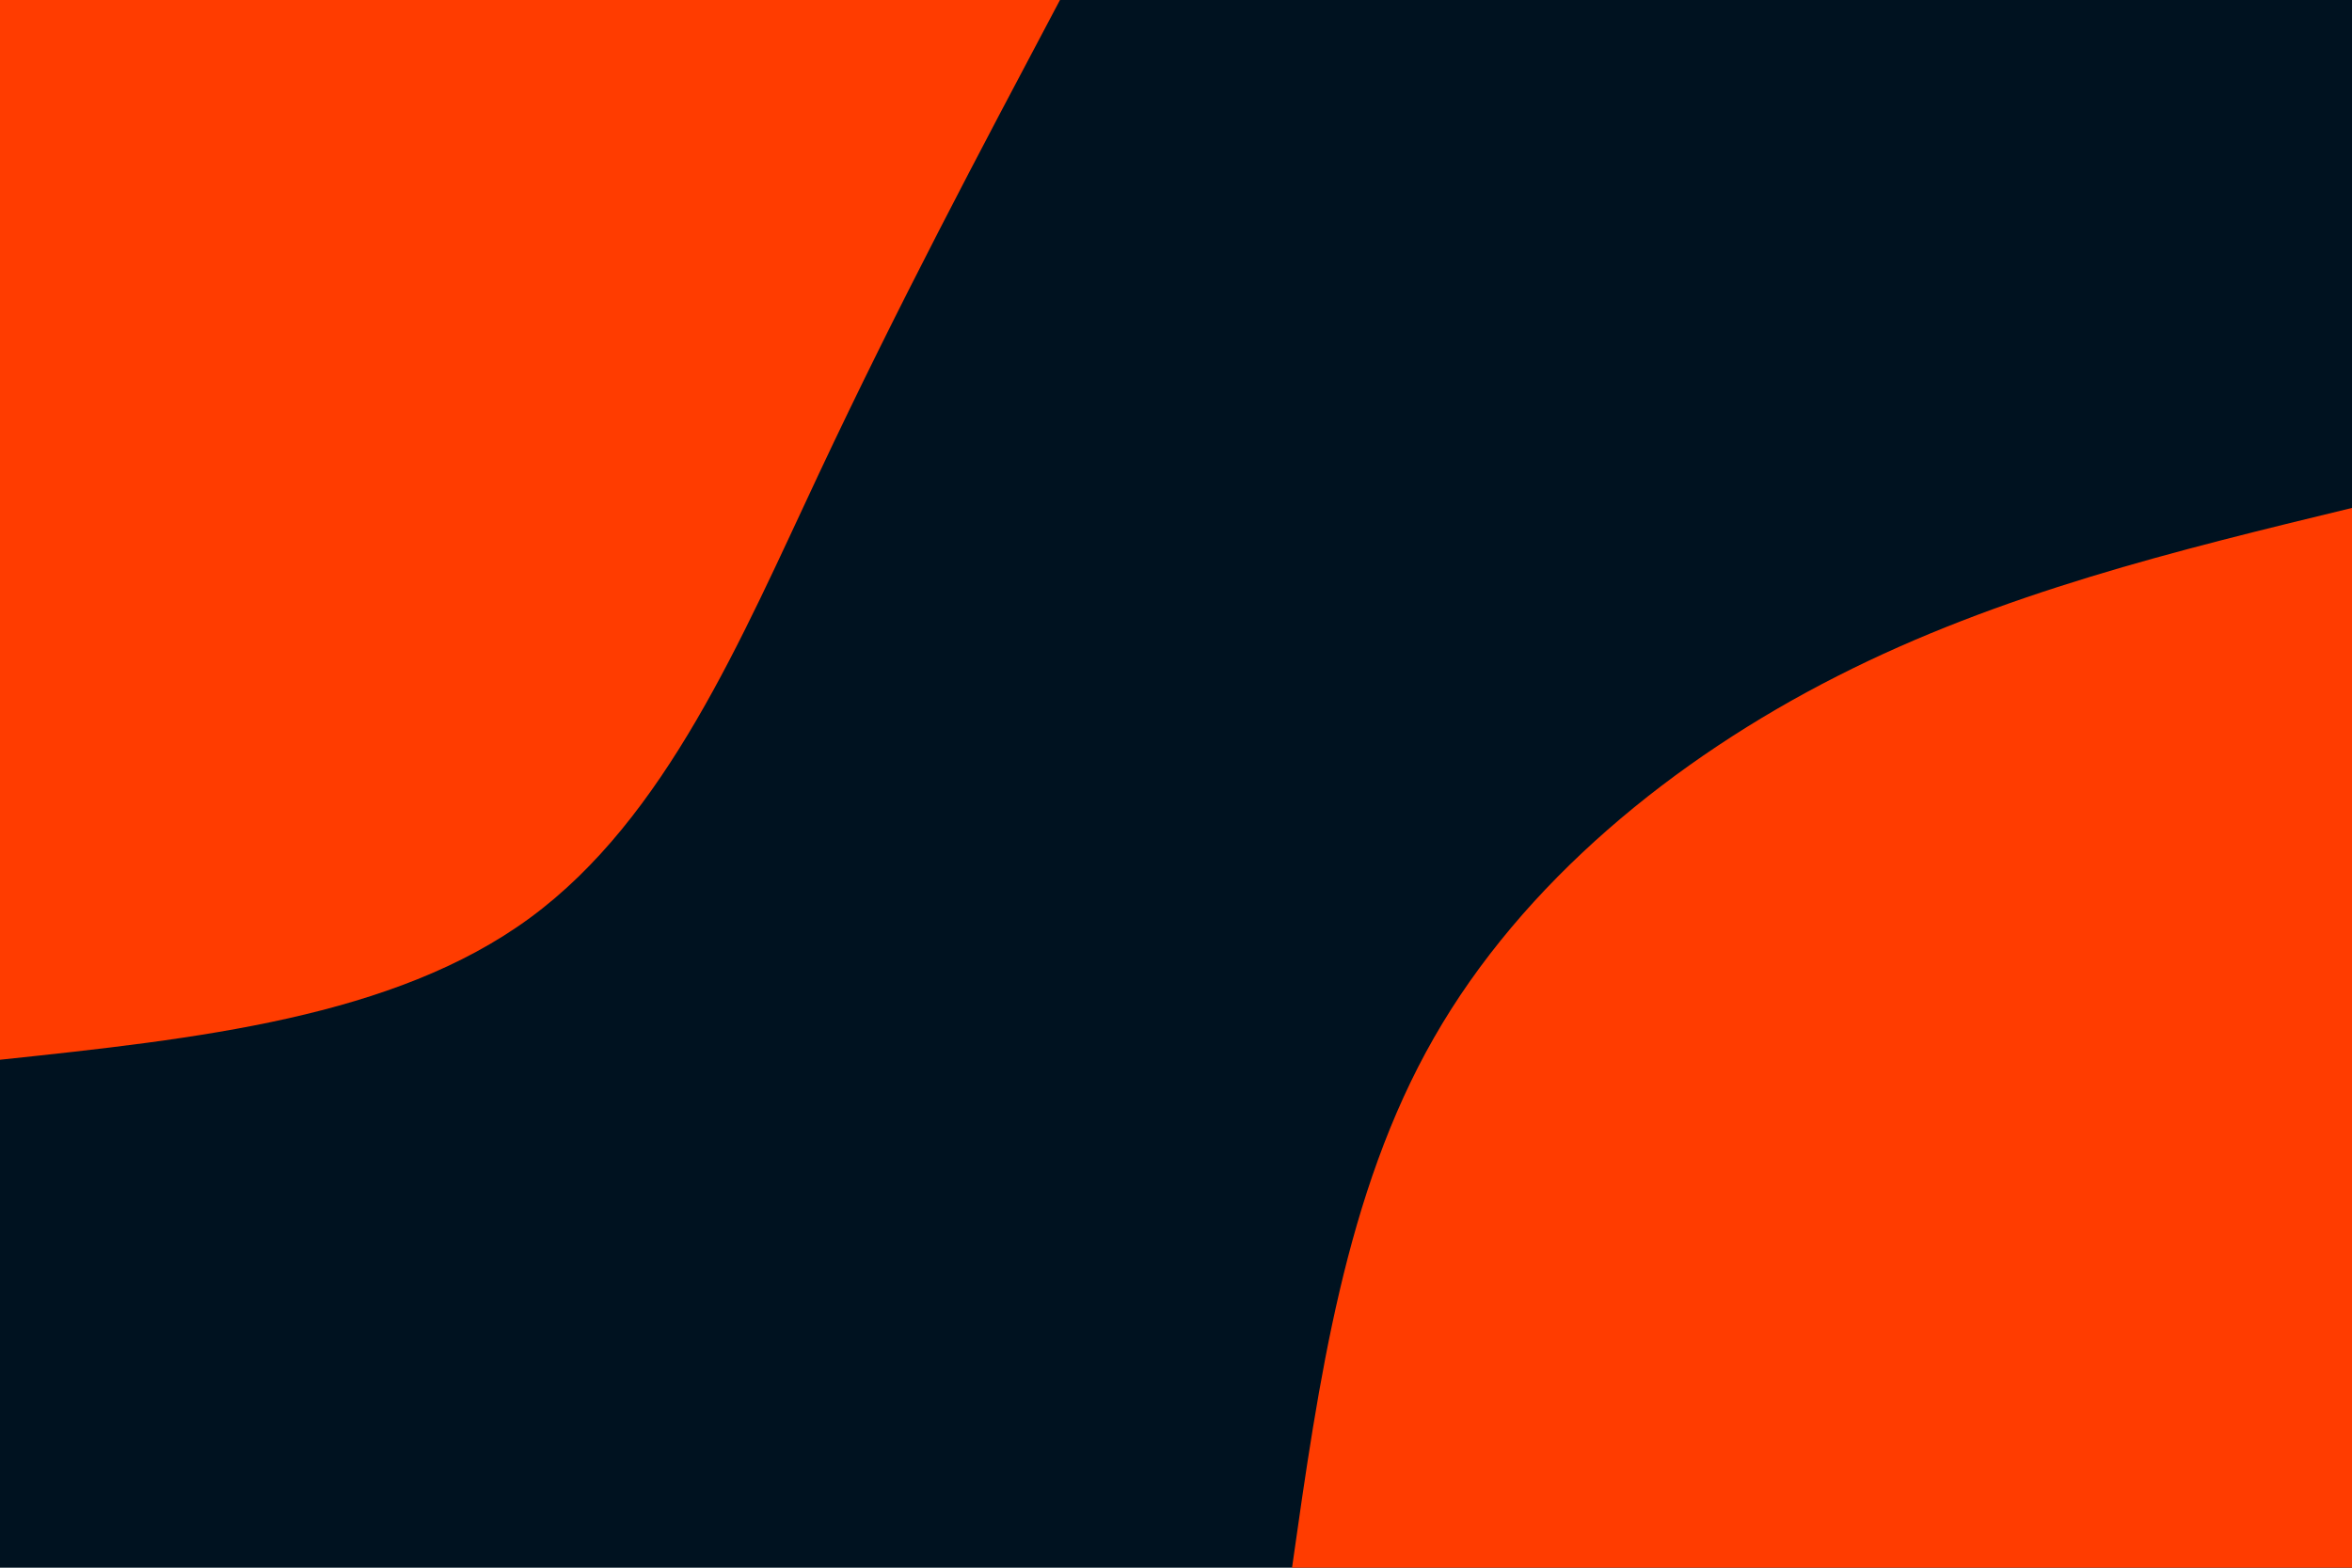 <svg id="visual" viewBox="0 0 900 600" width="900" height="600" xmlns="http://www.w3.org/2000/svg" xmlns:xlink="http://www.w3.org/1999/xlink" version="1.1"><rect x="0" y="0" width="900" height="600" fill="#001220"></rect><defs><linearGradient id="grad1_0" x1="33.3%" y1="100%" x2="100%" y2="0%"><stop offset="20%" stop-color="#001220" stop-opacity="1"></stop><stop offset="80%" stop-color="#001220" stop-opacity="1"></stop></linearGradient></defs><defs><linearGradient id="grad2_0" x1="0%" y1="100%" x2="66.7%" y2="0%"><stop offset="20%" stop-color="#001220" stop-opacity="1"></stop><stop offset="80%" stop-color="#001220" stop-opacity="1"></stop></linearGradient></defs><g transform="translate(900, 600)"><path d="M-405.6 0C-395.4 -71.7 -385.3 -143.4 -351.3 -202.8C-317.3 -262.3 -259.5 -309.5 -197 -341.2C-134.5 -373 -67.2 -389.3 0 -405.6L0 0Z" fill="#FF3C00"></path></g><g transform="translate(0, 0)"><path d="M405.6 0C374.5 58.7 343.4 117.4 313.5 181C283.6 244.6 254.9 313 202.8 351.3C150.8 389.5 75.4 397.6 0 405.6L0 0Z" fill="#FF3C00"></path></g></svg>